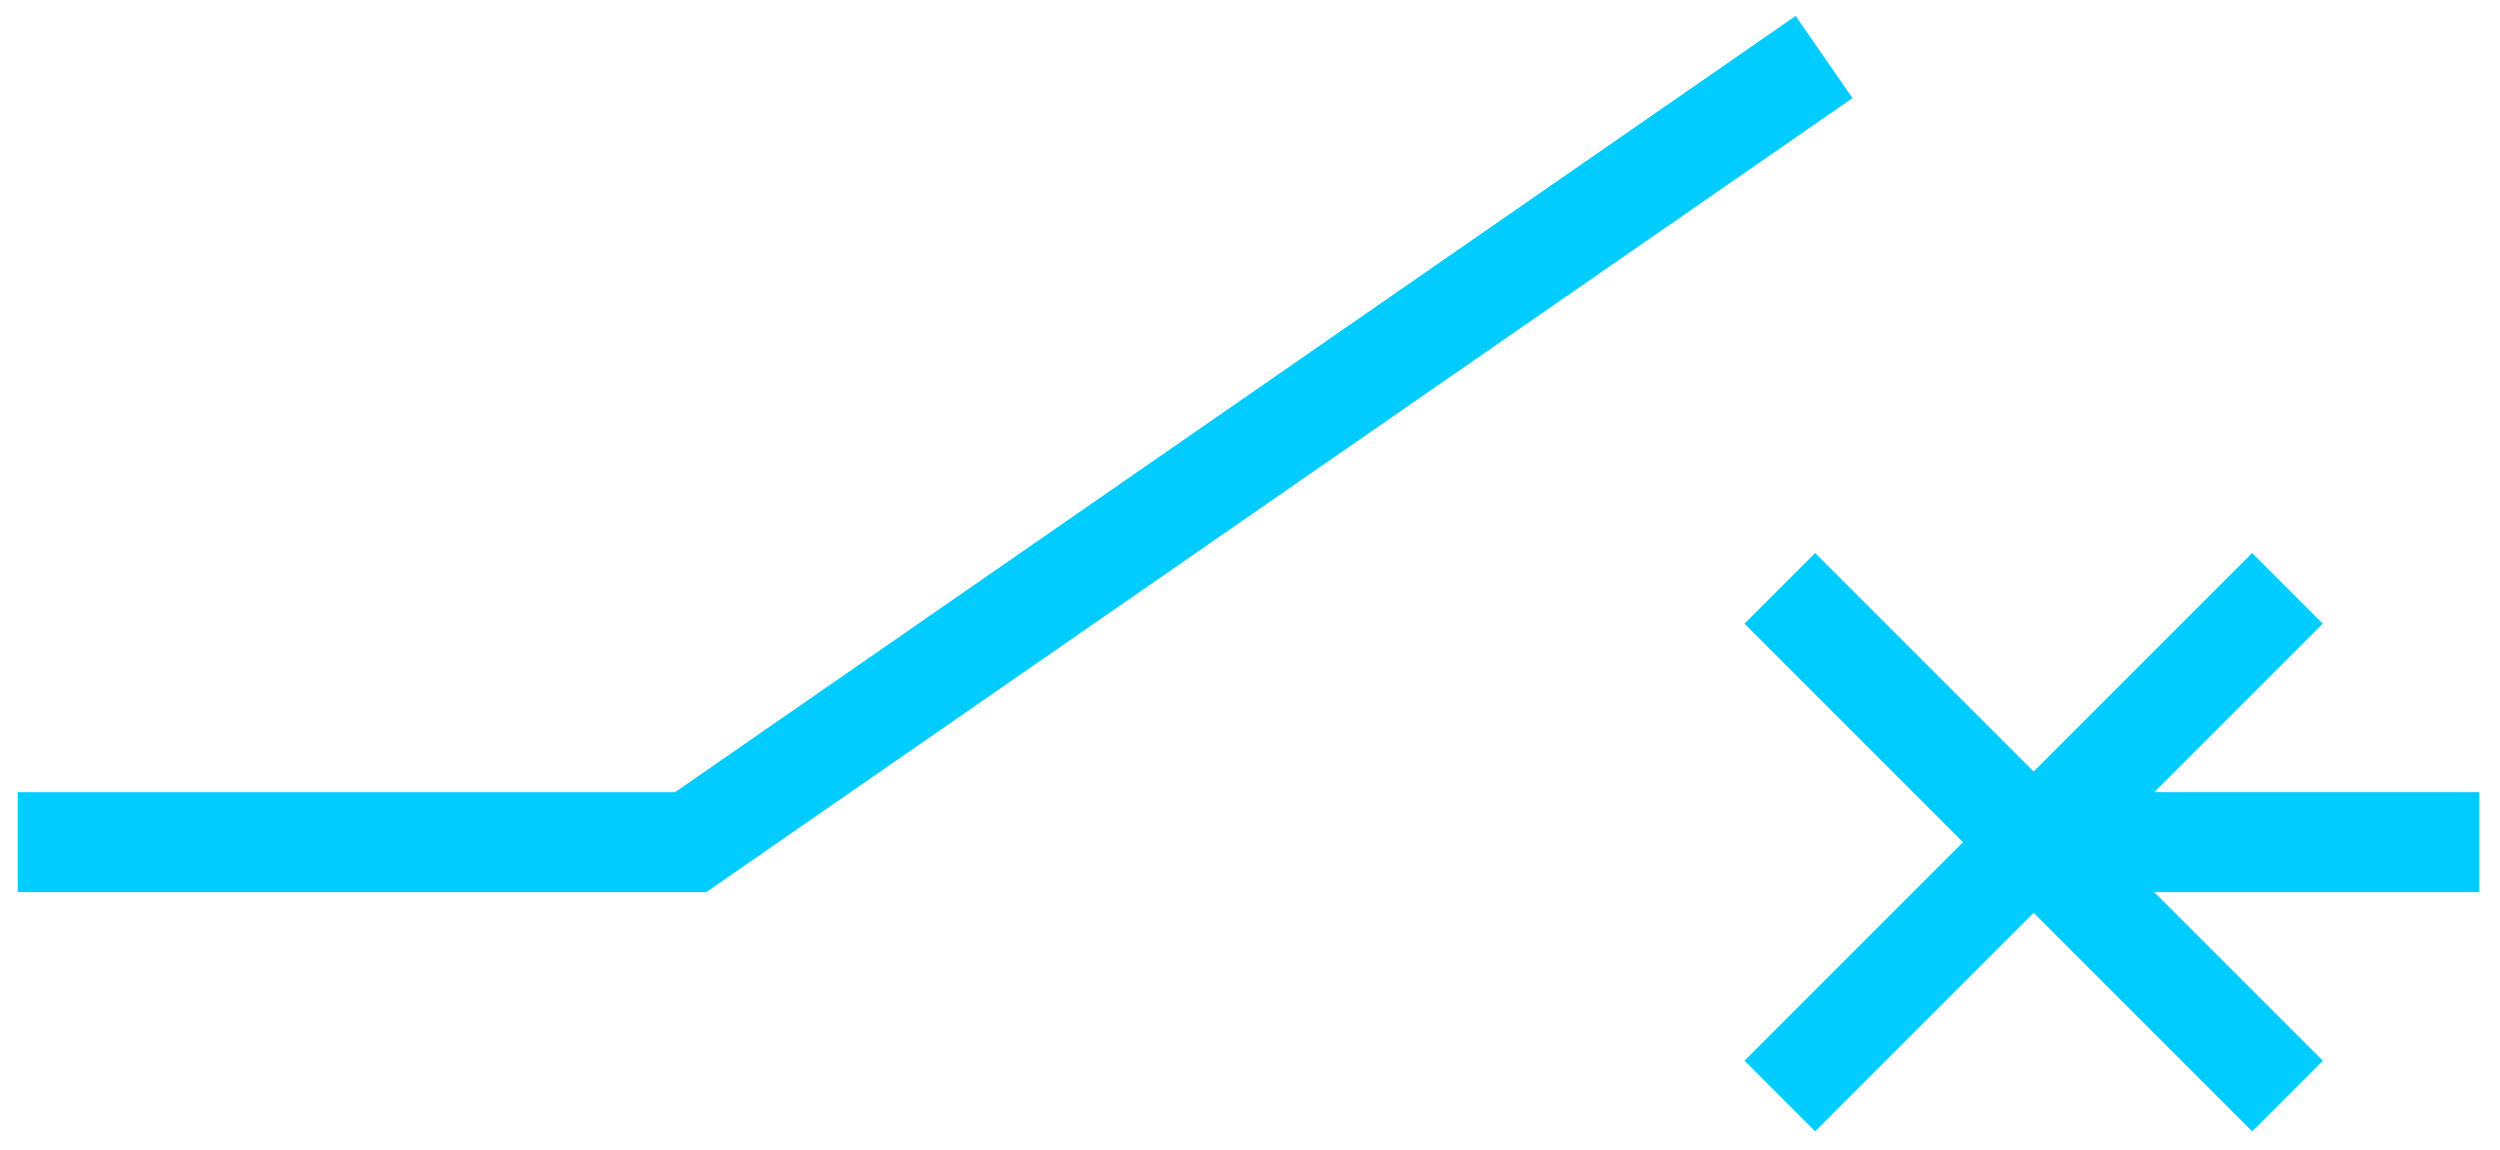 <?xml version="1.0" encoding="UTF-8"?>
<!DOCTYPE svg PUBLIC "-//W3C//DTD SVG 1.1//EN" "http://www.w3.org/Graphics/SVG/1.1/DTD/svg11.dtd">
<!-- Creator: CorelDRAW X7 -->
<svg xmlns="http://www.w3.org/2000/svg" xml:space="preserve" width="8.467mm" height="3.895mm" version="1.1" style="shape-rendering:geometricPrecision; text-rendering:geometricPrecision; image-rendering:optimizeQuality; fill-rule:evenodd; clip-rule:evenodd"
viewBox="0 0 847 389"
 xmlns:xlink="http://www.w3.org/1999/xlink">
 <defs>
  <style type="text/css">
   <![CDATA[
    .str0 {stroke:#00CCFF;stroke-width:33.86}
    .fil0 {fill:none}
   ]]>
  </style>
 </defs>
 <g id="图层_x0020_1">
  <g id="_1828549180272">
   <polyline class="fil0 str0" points="618,19 234,285 6,285 "/>
   <line class="fil0 str0" x1="775" y1="199" x2="603" y2= "371" />
   <line class="fil0 str0" x1="775" y1="371" x2="603" y2= "199" />
   <line class="fil0 str0" x1="840" y1="285" x2="684" y2= "285" />
  </g>
 </g>
</svg>
